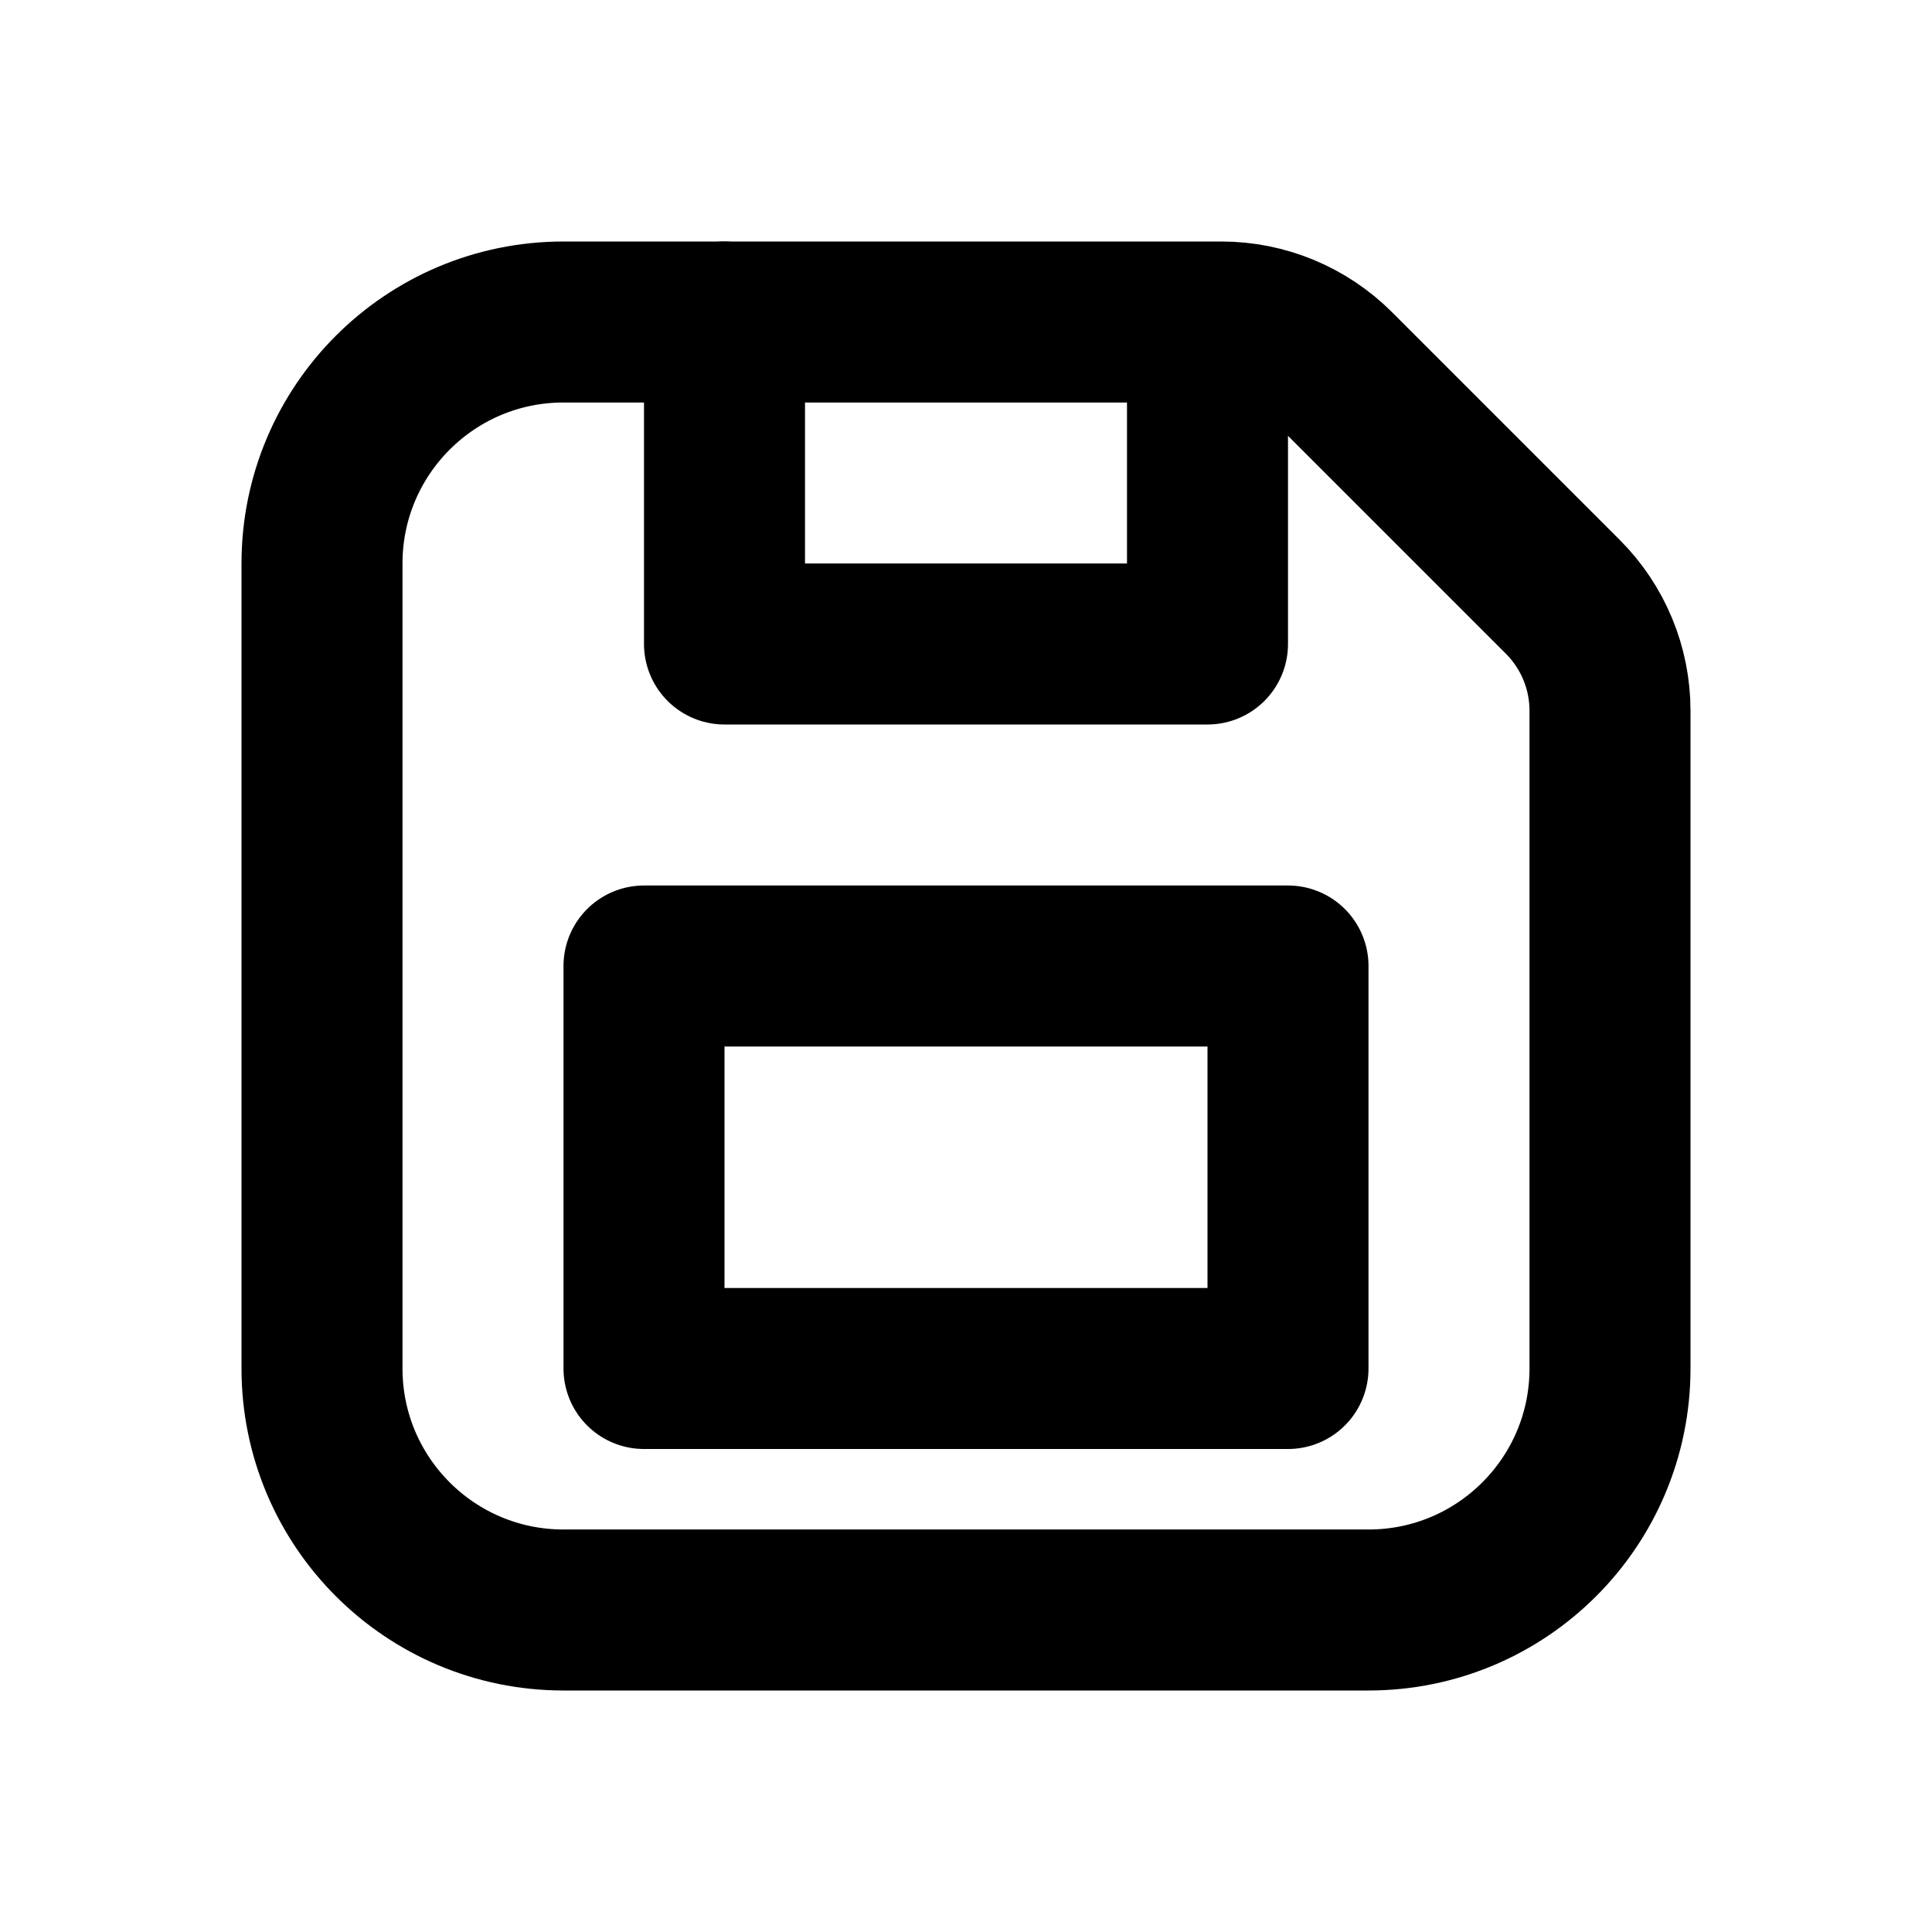 <svg width="24" height="24" viewBox="0 0 24 24" fill="none" xmlns="http://www.w3.org/2000/svg">
<path d="M7 20H17C18.657 20 20 18.657 20 17V8.828C20 8.298 19.789 7.789 19.414 7.414L16.586 4.586C16.211 4.211 15.702 4 15.172 4H7C5.343 4 4 5.343 4 7V17C4 18.657 5.343 20 7 20Z" stroke="black" stroke-width="2"/>
<path d="M8 12V17H16V12H8Z" stroke="black" stroke-width="2" stroke-linecap="round" stroke-linejoin="round"/>
<path d="M15 5V8H9V4" stroke="black" stroke-width="2" stroke-linecap="round" stroke-linejoin="round"/>
</svg>
